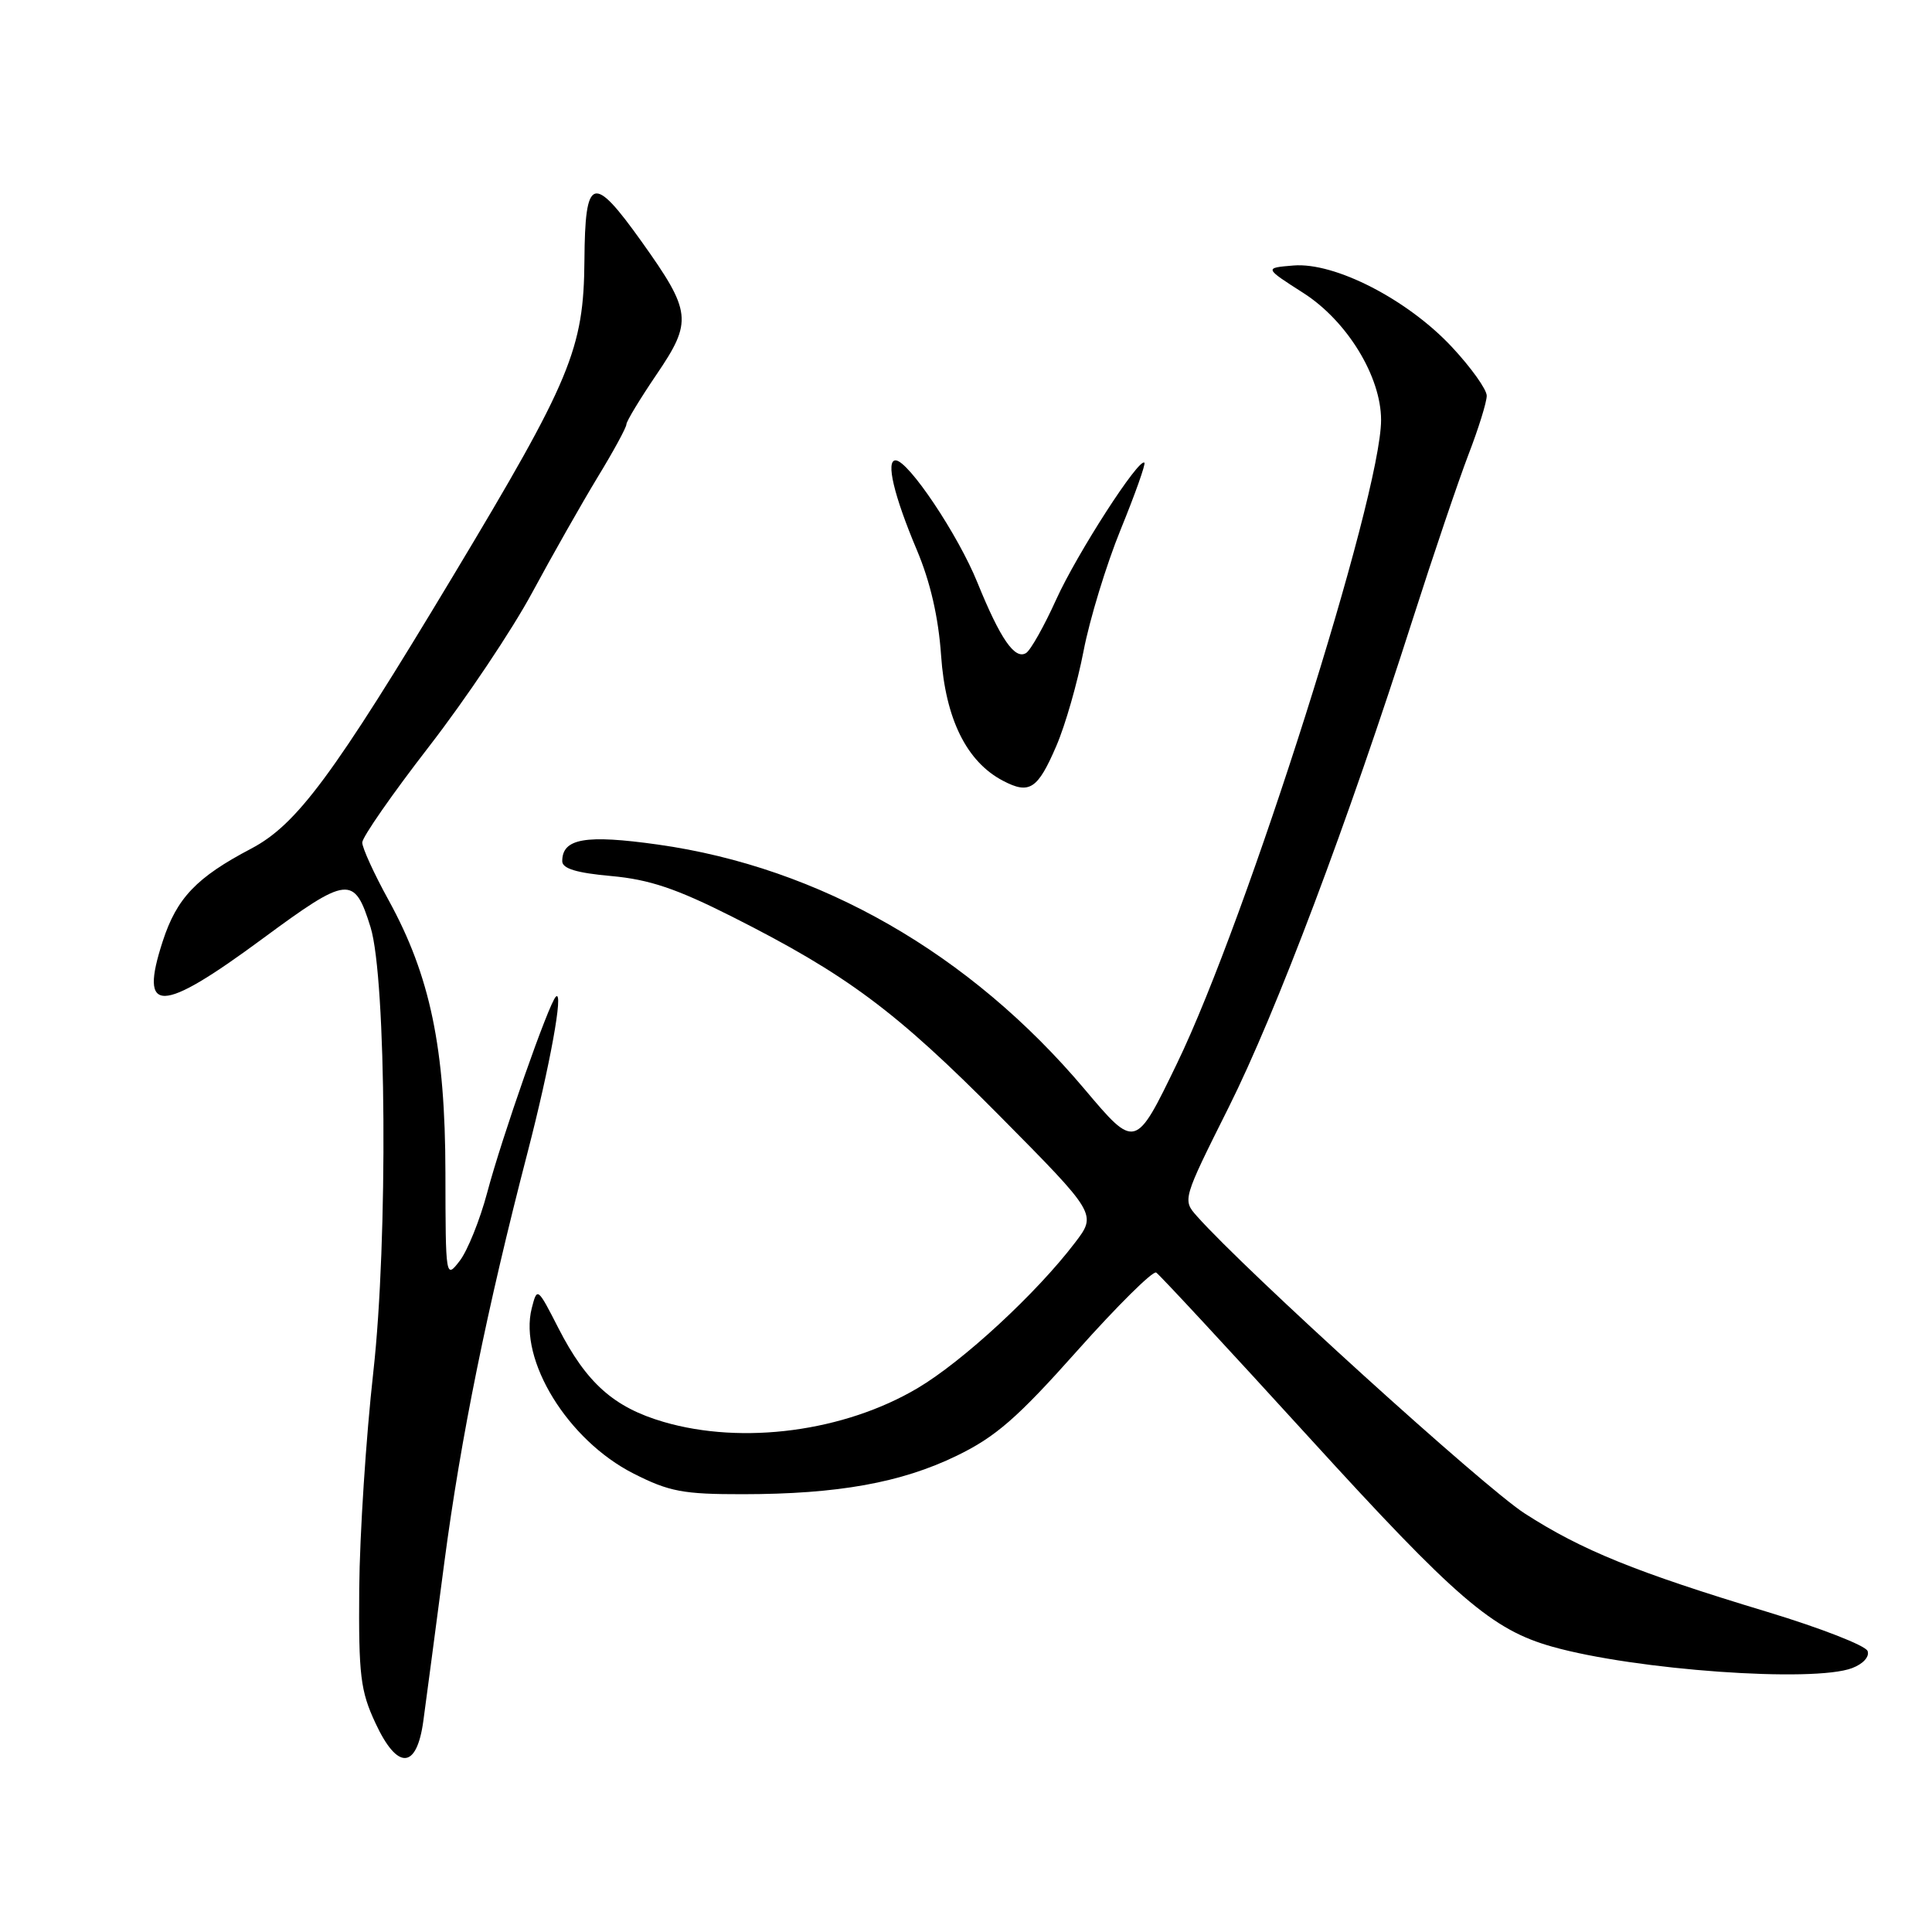 <?xml version="1.0" encoding="UTF-8" standalone="no"?>
<!DOCTYPE svg PUBLIC "-//W3C//DTD SVG 1.1//EN" "http://www.w3.org/Graphics/SVG/1.1/DTD/svg11.dtd" >
<svg xmlns="http://www.w3.org/2000/svg" xmlns:xlink="http://www.w3.org/1999/xlink" version="1.1" viewBox="0 0 256 256">
 <g >
 <path fill="currentColor"
d=" M 56.10 227.99 C 56.44 225.52 57.69 216.07 58.88 207.00 C 61.06 190.49 64.51 173.47 69.93 152.61 C 72.88 141.21 74.72 131.07 73.66 132.06 C 72.73 132.91 66.50 150.69 64.55 158.05 C 63.59 161.65 61.96 165.70 60.93 167.05 C 59.06 169.48 59.04 169.41 59.02 155.41 C 59.00 138.87 57.00 129.31 51.50 119.29 C 49.57 115.79 48.00 112.35 48.00 111.64 C 48.00 110.93 51.98 105.21 56.84 98.93 C 61.71 92.64 67.87 83.45 70.53 78.50 C 73.20 73.55 77.10 66.68 79.19 63.23 C 81.29 59.79 83.00 56.64 83.00 56.23 C 83.00 55.83 84.80 52.86 86.99 49.63 C 91.79 42.57 91.64 41.31 85.02 32.02 C 78.56 22.97 77.52 23.31 77.44 34.50 C 77.35 46.24 75.67 50.30 60.04 76.31 C 44.12 102.81 39.34 109.26 33.28 112.45 C 26.04 116.25 23.42 118.99 21.56 124.73 C 18.39 134.46 21.23 134.39 34.78 124.39 C 46.11 116.03 46.95 115.94 49.10 122.86 C 51.20 129.65 51.42 164.34 49.47 181.76 C 48.50 190.42 47.66 203.35 47.60 210.50 C 47.51 222.00 47.76 224.06 49.75 228.32 C 52.67 234.61 55.23 234.47 56.10 227.99 Z  M 245.42 221.03 C 246.89 220.47 247.75 219.51 247.46 218.76 C 247.18 218.04 241.23 215.72 234.23 213.60 C 216.75 208.32 209.60 205.42 202.00 200.52 C 196.58 197.02 165.03 168.40 158.59 161.14 C 156.68 158.99 156.71 158.92 162.80 146.74 C 169.11 134.12 178.55 109.11 187.21 82.00 C 189.94 73.47 193.26 63.68 194.58 60.23 C 195.91 56.78 197.00 53.28 197.00 52.44 C 197.00 51.60 194.91 48.68 192.36 45.95 C 186.48 39.67 176.87 34.73 171.39 35.18 C 167.51 35.50 167.51 35.50 172.70 38.82 C 178.49 42.52 183.00 49.89 183.00 55.65 C 183.00 65.70 165.22 121.78 155.97 140.89 C 150.45 152.31 150.45 152.31 143.70 144.31 C 128.53 126.33 108.64 114.93 87.18 111.91 C 77.58 110.56 74.50 111.09 74.50 114.11 C 74.50 115.09 76.40 115.67 81.00 116.08 C 86.05 116.54 89.62 117.74 97.00 121.46 C 112.20 129.13 118.68 133.95 132.42 147.82 C 145.34 160.87 145.34 160.87 142.43 164.68 C 137.33 171.38 127.58 180.39 121.58 183.94 C 111.87 189.69 98.42 191.48 87.93 188.41 C 81.33 186.48 77.71 183.25 74.00 176.00 C 71.22 170.56 71.18 170.53 70.46 173.34 C 68.71 180.23 75.23 190.83 83.94 195.25 C 88.67 197.65 90.51 198.00 98.43 197.99 C 111.01 197.98 119.42 196.47 126.78 192.89 C 131.92 190.40 134.82 187.88 142.73 178.99 C 148.05 173.02 152.77 168.35 153.20 168.62 C 153.64 168.89 162.78 178.75 173.51 190.52 C 192.97 211.87 197.73 215.96 205.70 218.20 C 216.71 221.30 240.30 222.98 245.42 221.03 Z  M 139.97 98.84 C 141.16 96.09 142.78 90.42 143.58 86.25 C 144.38 82.08 146.59 74.83 148.50 70.15 C 150.41 65.47 151.82 61.49 151.64 61.31 C 150.93 60.60 142.73 73.32 139.96 79.42 C 138.36 82.96 136.56 86.16 135.96 86.53 C 134.47 87.45 132.55 84.67 129.52 77.21 C 126.96 70.87 120.35 61.00 118.67 61.00 C 117.34 61.00 118.45 65.68 121.48 72.86 C 123.27 77.10 124.35 81.78 124.70 86.86 C 125.28 95.26 128.08 100.93 132.89 103.45 C 136.41 105.30 137.50 104.59 139.97 98.84 Z "/>
</g>
</svg>